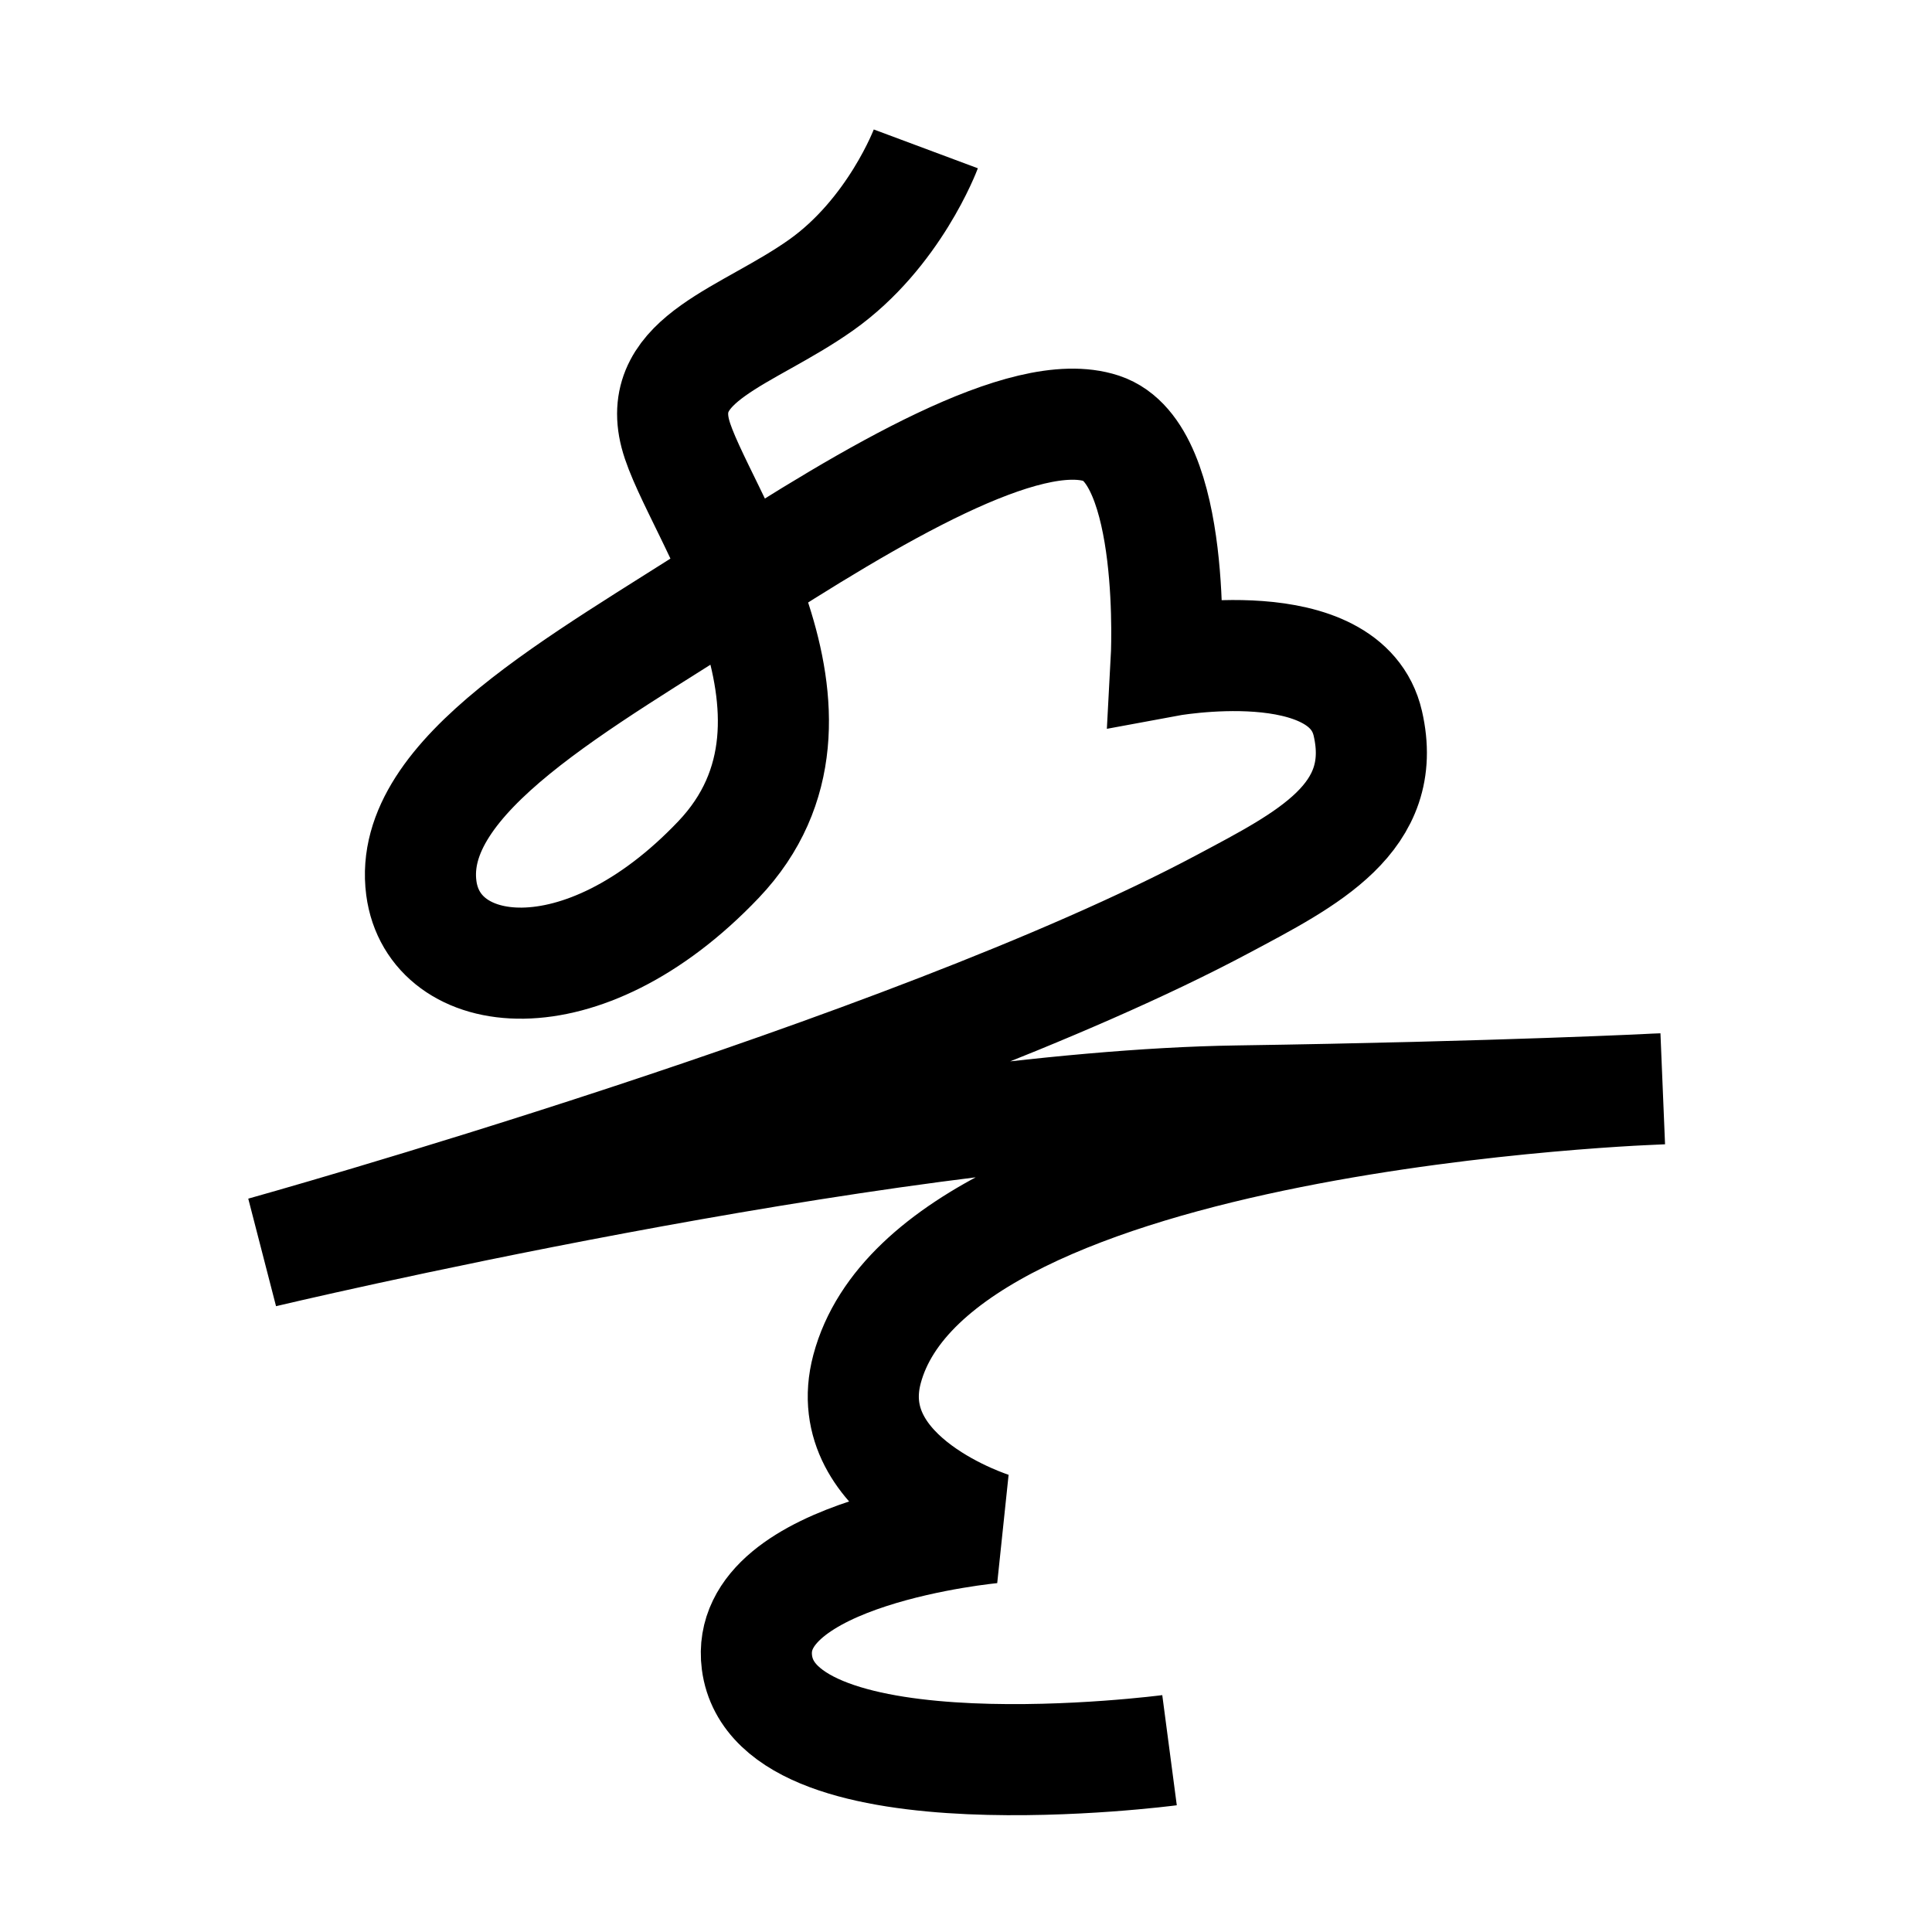 <?xml version="1.0" encoding="UTF-8" standalone="no"?>
<svg
   xmlns:dc="http://purl.org/dc/elements/1.1/"
   xmlns:cc="http://creativecommons.org/ns#"
   xmlns:rdf="http://www.w3.org/1999/02/22-rdf-syntax-ns#"
   xmlns:svg="http://www.w3.org/2000/svg"
   xmlns="http://www.w3.org/2000/svg"
   xmlns:sodipodi="http://sodipodi.sourceforge.net/DTD/sodipodi-0.dtd"
   xmlns:inkscape="http://www.inkscape.org/namespaces/inkscape"
   inkscape:version="1.0 (4035a4fb49, 2020-05-01)"
   sodipodi:docname="u1b0a2.svg"
   id="svg6"
   height="200"
   width="200"
   viewBox="0 0 200 200"
   version="1.1">
  <defs
     id="defs10" />
  <sodipodi:namedview
     inkscape:current-layer="svg6"
     inkscape:window-maximized="1"
     inkscape:window-y="24"
     inkscape:window-x="0"
     inkscape:cy="79.528721"
     inkscape:cx="-2.7694697"
     inkscape:zoom="1.4075"
     showgrid="false"
     id="namedview8"
     inkscape:window-height="850"
     inkscape:window-width="1440"
     inkscape:pageshadow="2"
     inkscape:pageopacity="0"
     guidetolerance="10"
     gridtolerance="10"
     objecttolerance="10"
     borderopacity="1"
     bordercolor="#666666"
     pagecolor="#ffffff" />
  <path
     sodipodi:nodetypes="csssssscsscscscsc"
     id="path837"
     d="m 95.84,15.412 c 0,0 -3.256,8.73 -10.851,14.102 -7.596,5.372 -17.12,7.541 -15.078,15.388 2.042,7.847 18.66,29.157 4.475,44.078 C 60.2,103.9 44.895,101.677 43.615,91.927 42.084,80.269 60.229,70.627 75.713,60.619 90.283,51.201 106.154,41.756 114.028,44.347 c 7.875,2.592 6.696,24.105 6.696,24.105 0,0 18.592,-3.469 20.873,6.439 2.254,9.793 -6.3,14.05 -15.031,18.704 -32.768,17.467 -99.322,36.027 -99.322,36.027 0,0 63.457,-15.094 100.815,-15.649 27.287,-0.406 44.013,-1.259 44.013,-1.259 0,0 -75.23,2.406 -82.319,29.018 -3.048,11.443 12.946,16.428 12.946,16.428 0,0 -25.827,2.4 -24.342,13.926 1.866,14.48 42.712,9.094 42.712,9.094"
     style="font-variation-settings:normal;opacity:1;vector-effect:none;fill:none;fill-opacity:1;stroke:#000000;stroke-width:11.5;stroke-linecap:butt;stroke-linejoin:miter;stroke-miterlimit:4;stroke-dasharray:none;stroke-dashoffset:0;stroke-opacity:1;stop-color:#000000;stop-opacity:1" />
</svg>
